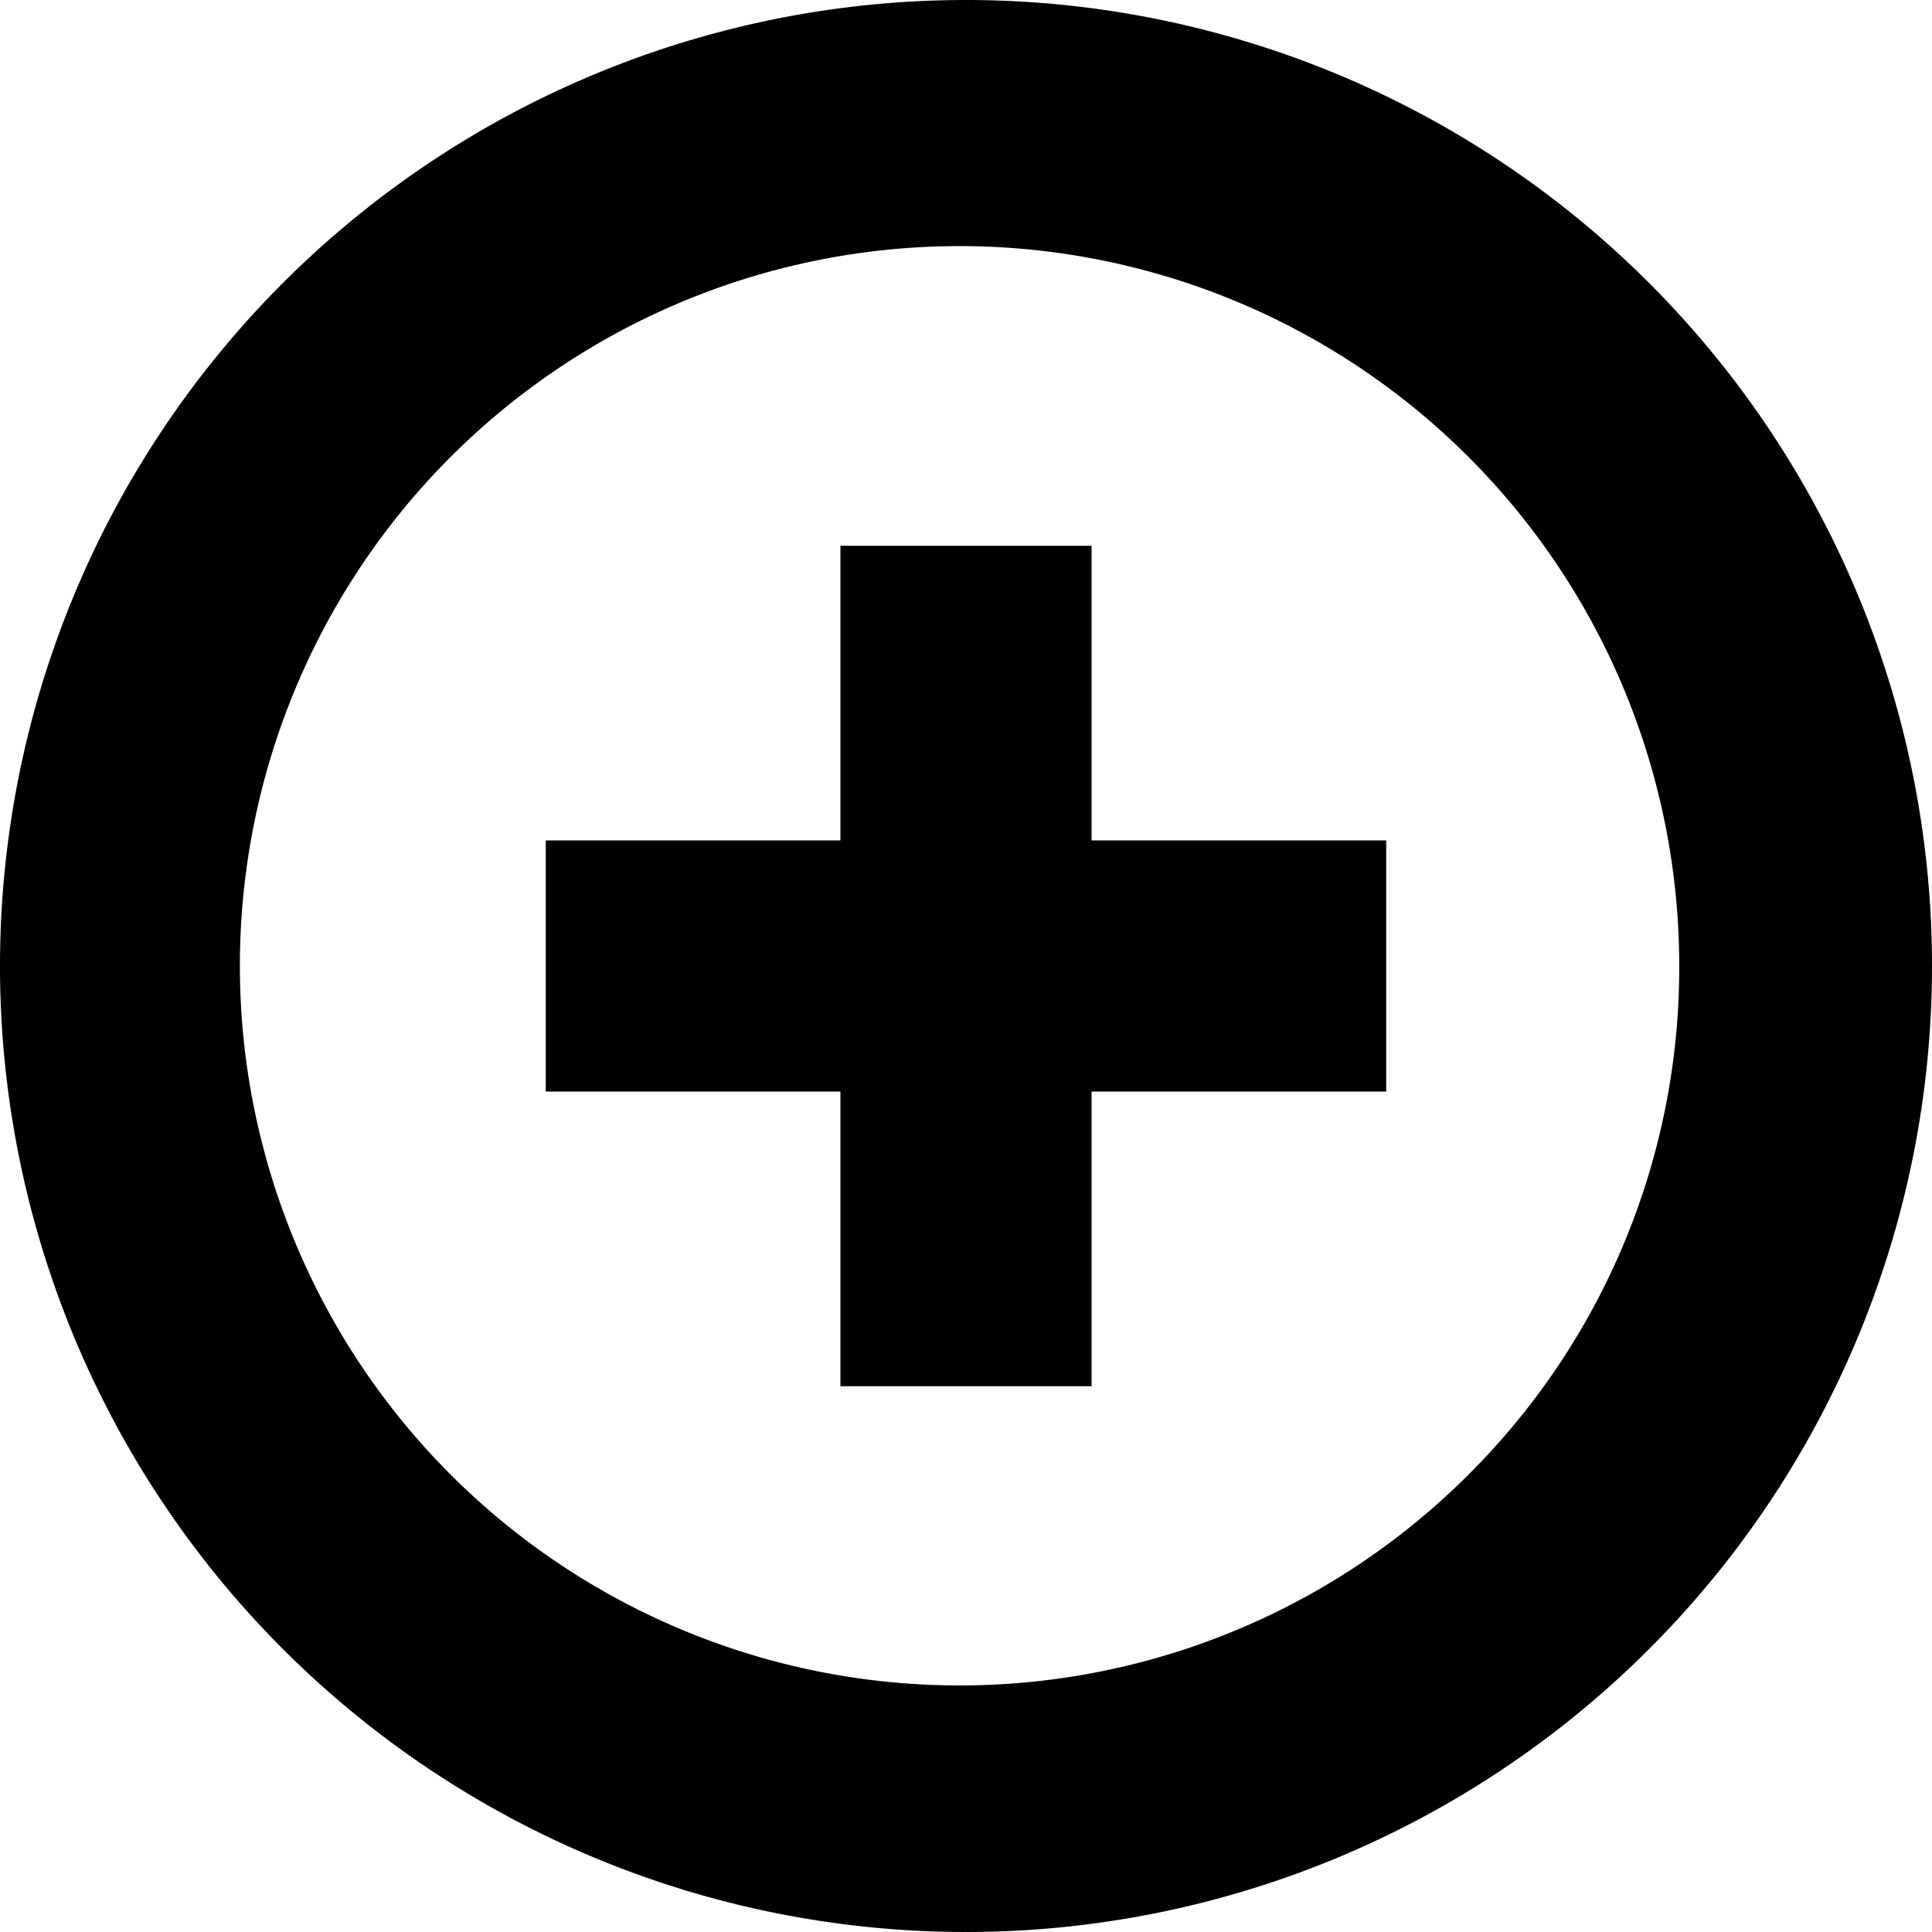 <svg viewBox="0 0 12 12"><path d="M6,0a6,6,0,1,0,6,6A6,6,0,0,0,6,0ZM9.14,9.14A4.47,4.47,0,1,1,10.43,6,4.44,4.44,0,0,1,9.14,9.14Z"/><polygon points="8.61 5.22 8.61 6.78 6.78 6.78 6.78 8.61 5.22 8.61 5.22 6.78 3.39 6.78 3.39 5.22 5.22 5.22 5.22 3.39 6.78 3.39 6.78 5.22 8.61 5.22"/></svg>